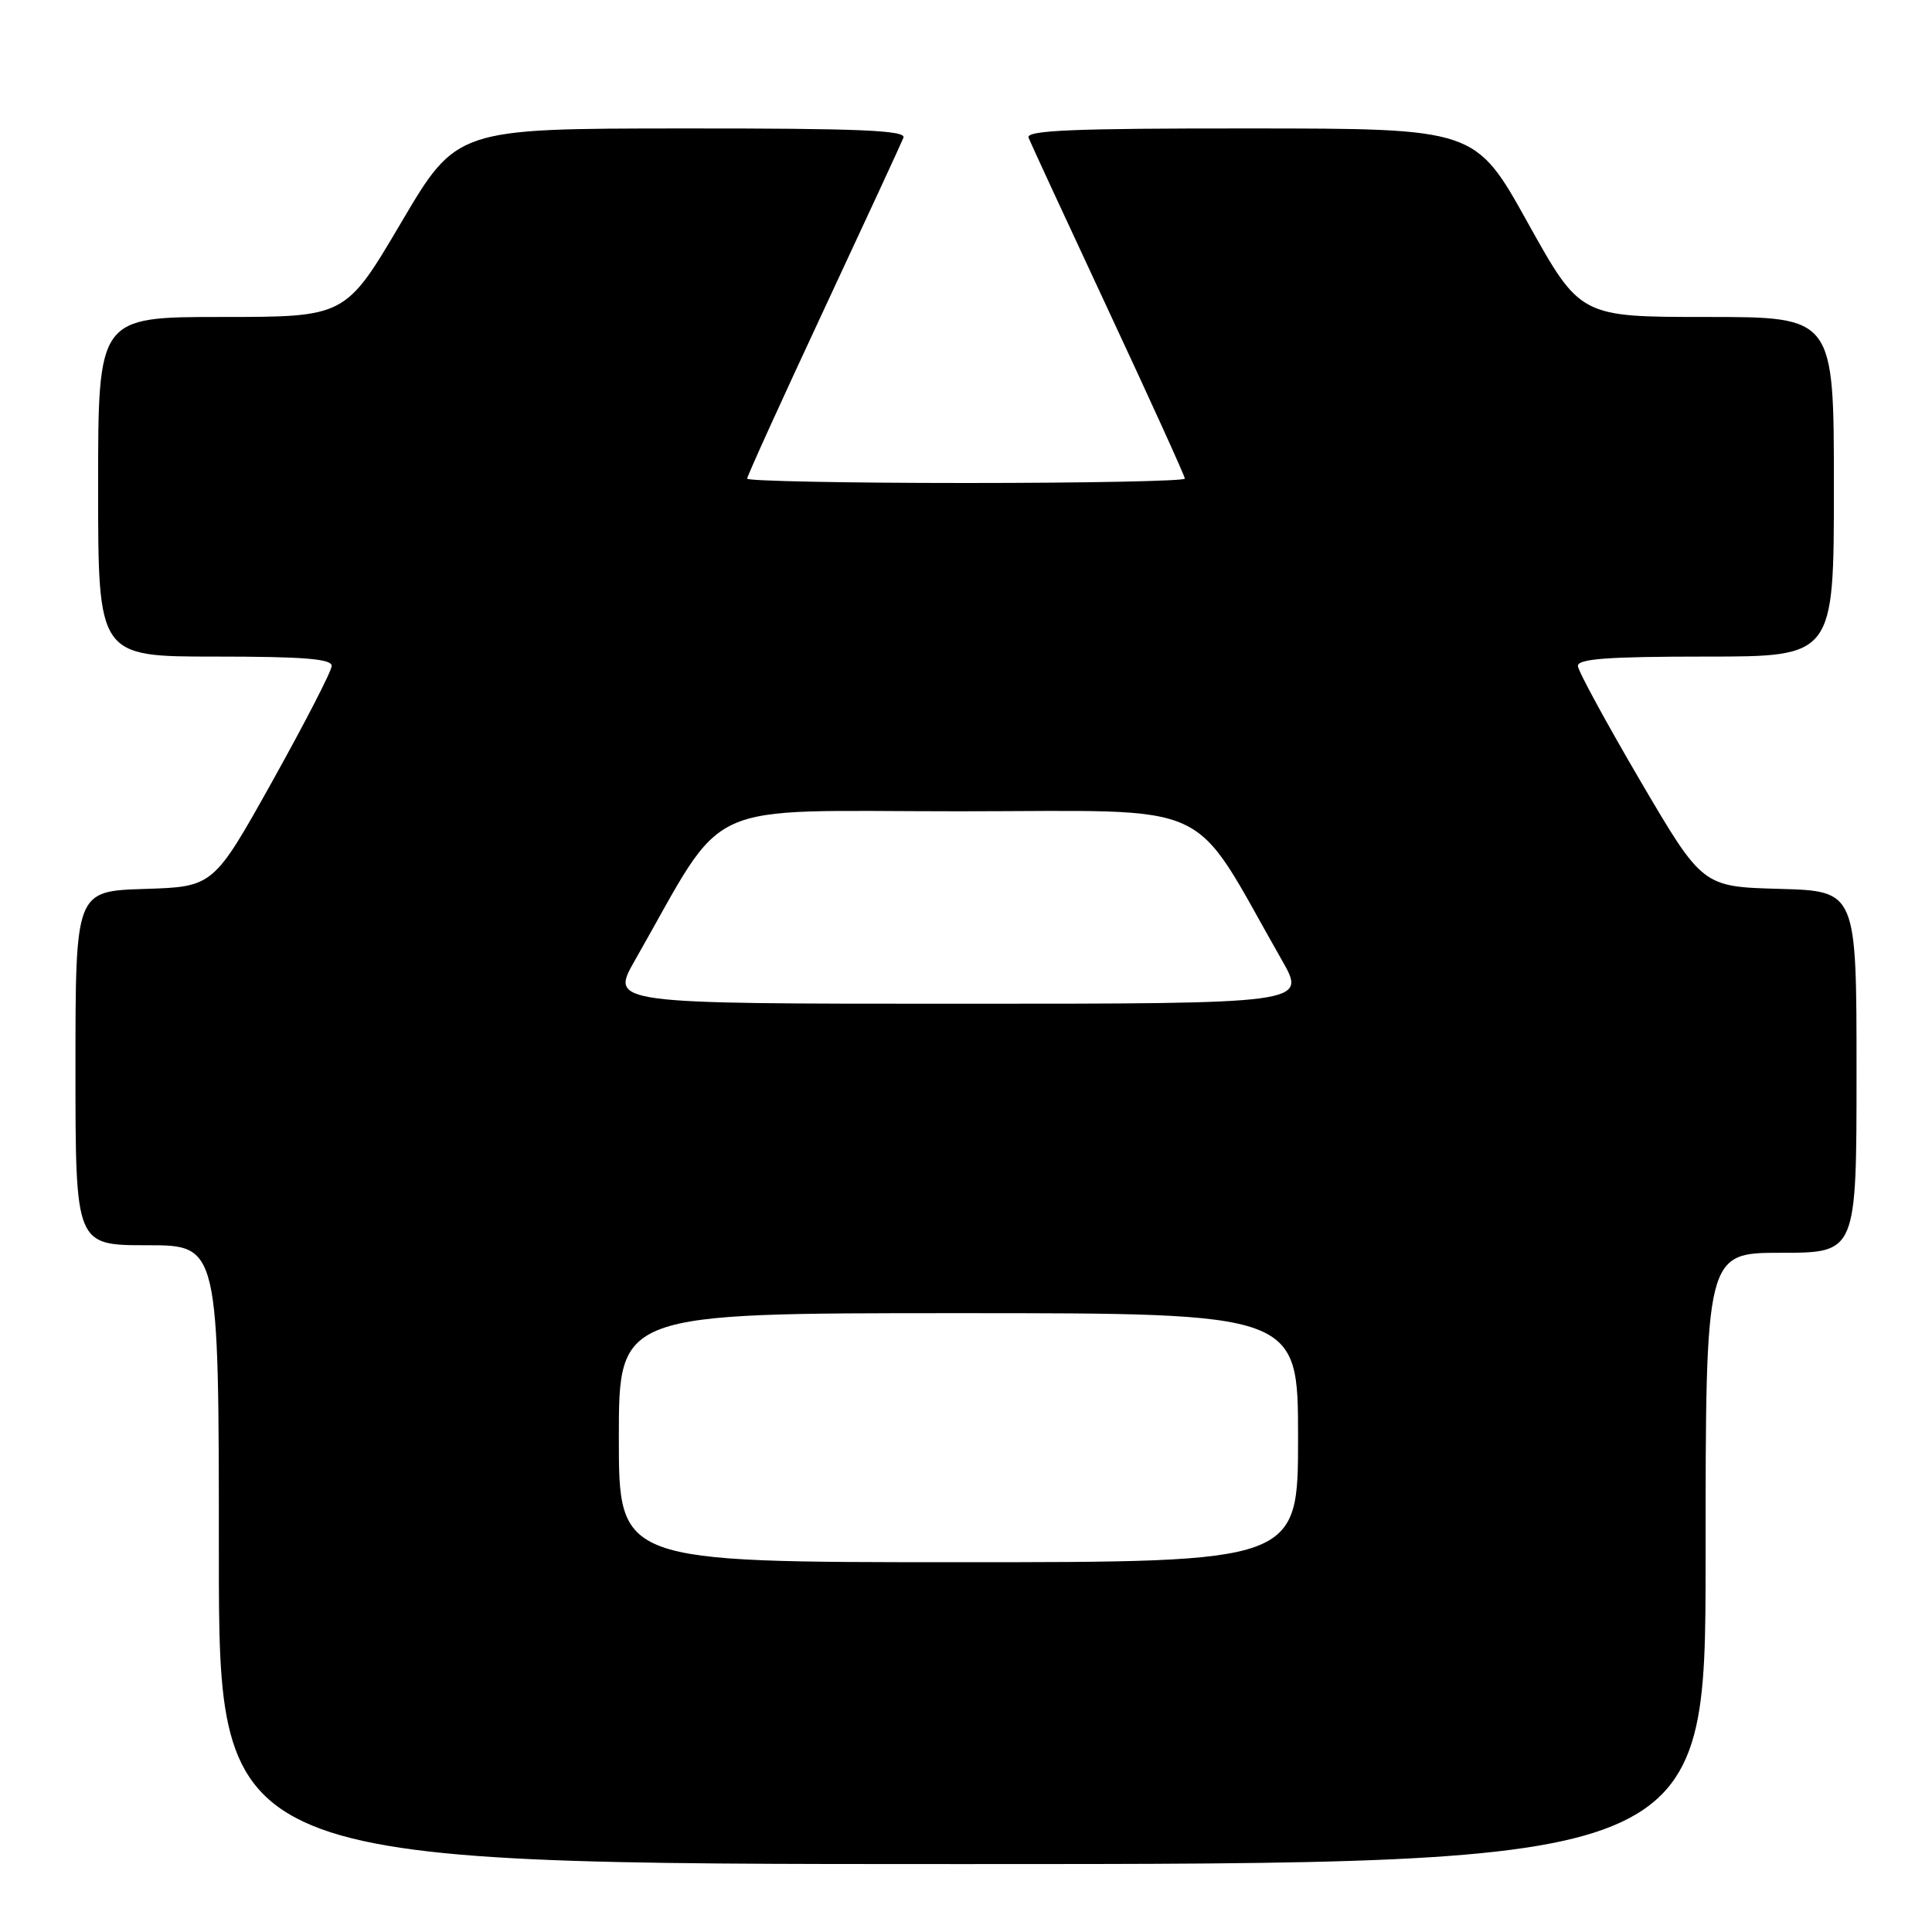 <?xml version="1.0" encoding="UTF-8" standalone="no"?>
<!DOCTYPE svg PUBLIC "-//W3C//DTD SVG 1.1//EN" "http://www.w3.org/Graphics/SVG/1.1/DTD/svg11.dtd" >
<svg xmlns="http://www.w3.org/2000/svg" xmlns:xlink="http://www.w3.org/1999/xlink" version="1.1" viewBox="0 0 256 256">
 <g >
 <path fill="currentColor"
d=" M 226.00 206.50 C 226.00 166.00 226.00 166.00 236.00 166.00 C 246.00 166.00 246.00 166.00 246.00 142.03 C 246.00 118.07 246.00 118.07 235.80 117.78 C 225.59 117.50 225.59 117.50 217.37 103.50 C 212.86 95.80 209.12 88.94 209.08 88.25 C 209.02 87.30 213.02 87.00 226.00 87.00 C 243.00 87.00 243.00 87.00 243.00 64.50 C 243.00 42.00 243.00 42.00 226.19 42.00 C 209.39 42.00 209.39 42.00 202.44 29.52 C 195.50 17.03 195.50 17.03 165.64 17.02 C 142.15 17.00 135.89 17.27 136.29 18.25 C 136.56 18.94 141.33 29.25 146.89 41.17 C 152.45 53.08 157.00 63.10 157.00 63.42 C 157.00 63.74 143.95 64.00 128.00 64.00 C 112.05 64.00 99.00 63.74 99.00 63.42 C 99.00 63.10 103.55 53.08 109.11 41.17 C 114.67 29.25 119.44 18.94 119.71 18.25 C 120.11 17.27 113.85 17.00 90.36 17.02 C 60.50 17.04 60.50 17.04 53.14 29.52 C 45.78 42.00 45.78 42.00 29.39 42.00 C 13.00 42.00 13.00 42.00 13.00 64.50 C 13.00 87.00 13.00 87.00 28.50 87.00 C 40.26 87.00 43.99 87.30 43.95 88.25 C 43.93 88.94 40.39 95.80 36.10 103.50 C 28.28 117.50 28.28 117.50 19.14 117.79 C 10.00 118.08 10.00 118.08 10.00 141.54 C 10.00 165.00 10.00 165.00 19.50 165.00 C 29.00 165.00 29.00 165.00 29.00 206.00 C 29.00 247.00 29.00 247.00 127.50 247.00 C 226.00 247.00 226.00 247.00 226.00 206.50 Z  M 82.00 190.50 C 82.00 174.00 82.00 174.00 127.00 174.00 C 172.00 174.00 172.00 174.00 172.00 190.50 C 172.00 207.00 172.00 207.00 127.00 207.00 C 82.00 207.00 82.00 207.00 82.00 190.50 Z  M 84.13 127.25 C 96.56 105.47 92.16 107.50 127.00 107.50 C 161.84 107.50 157.44 105.47 169.87 127.25 C 173.15 133.00 173.15 133.00 127.00 133.00 C 80.85 133.00 80.85 133.00 84.13 127.25 Z "/>
</g>
</svg>